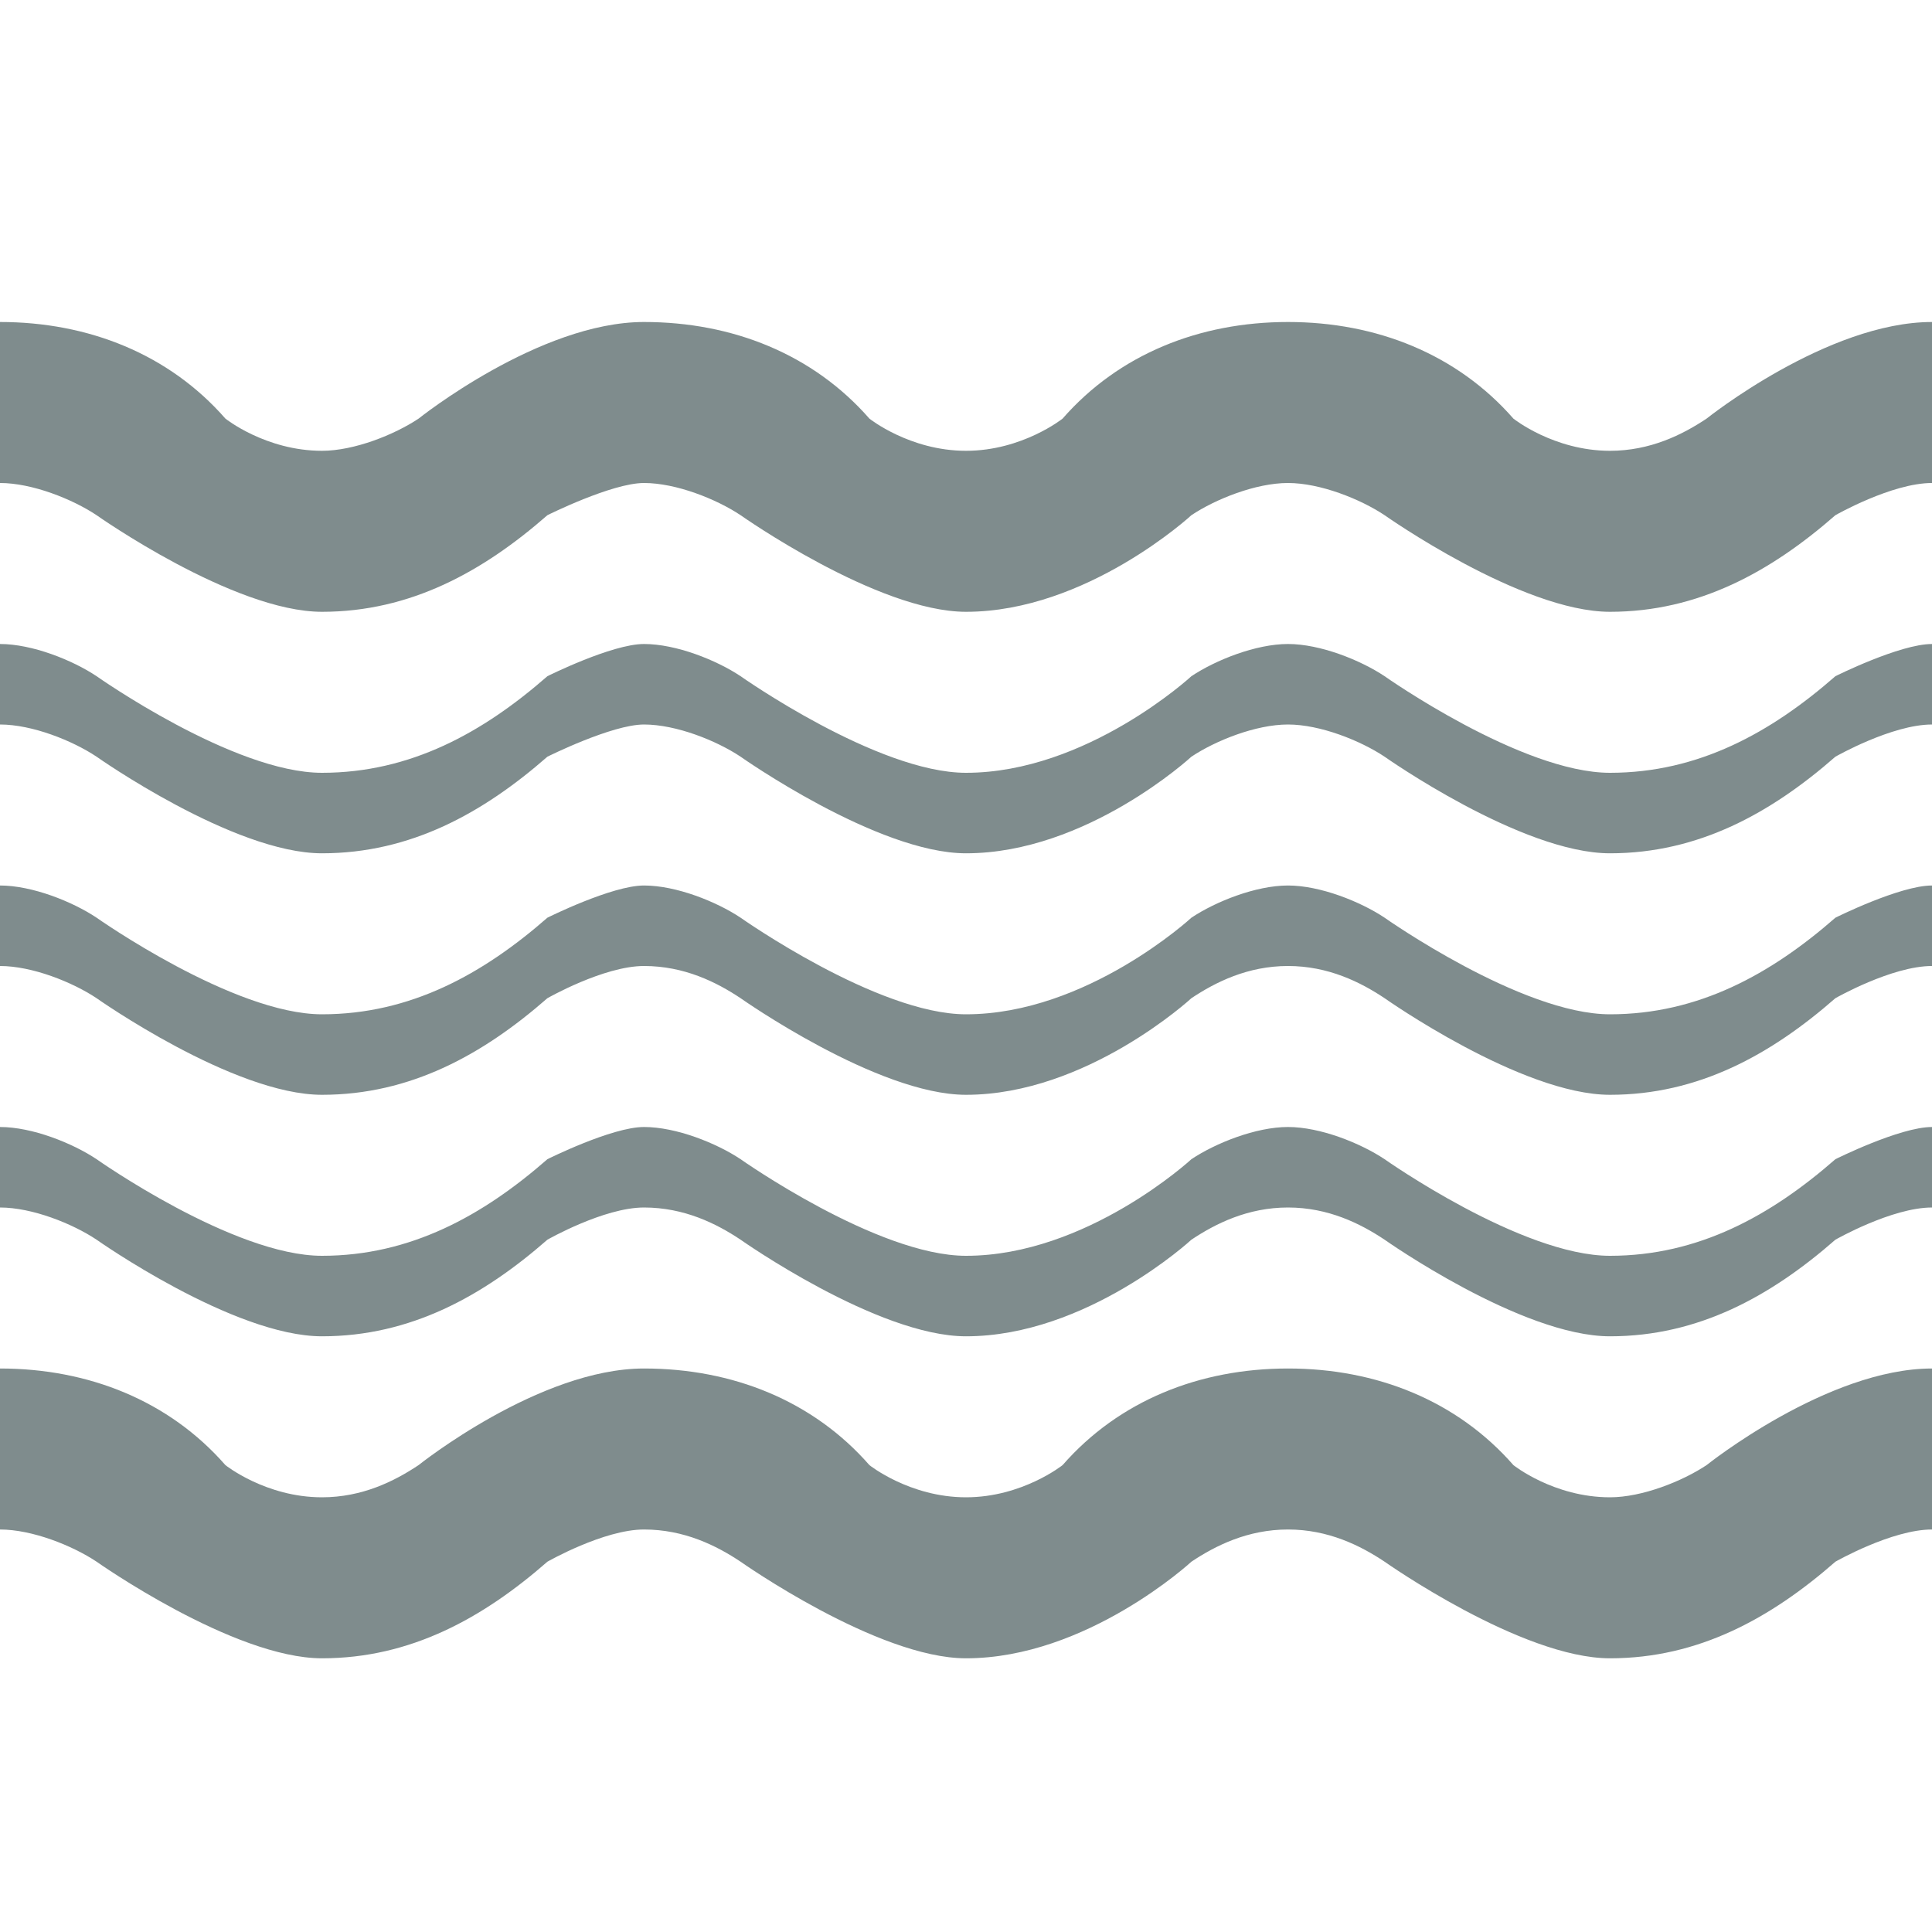 <?xml version="1.0" ?><!DOCTYPE svg  PUBLIC '-//W3C//DTD SVG 1.1//EN'  'http://www.w3.org/Graphics/SVG/1.1/DTD/svg11.dtd'><svg enable-background="new 0 0 24 24" height="24px" id="Layer_1" version="1.1" viewBox="0 0 24 24" width="24px" xml:space="preserve" xmlns="http://www.w3.org/2000/svg" xmlns:xlink="http://www.w3.org/1999/xlink">
<defs><style>
 .change-my-color{fill:#7f8c8d;}
 </style></defs><g><path class="change-my-color" d="M20,18.6c-0.7,0-1.2-0.4-1.2-0.4C18.1,17.4,17.1,17,16,17s-2.1,0.4-2.8,1.2c0,0-0.5,0.4-1.2,0.4c-0.7,0-1.2-0.4-1.2-0.4   C10.1,17.4,9.1,17,8,17c-1.3,0-2.8,1.2-2.8,1.2c-0.3,0.2-0.7,0.4-1.2,0.4c-0.7,0-1.2-0.4-1.2-0.4C2.1,17.4,1.1,17,0,17v2   c0.4,0,0.9,0.2,1.2,0.4c0,0,1.7,1.2,2.8,1.2s2-0.5,2.8-1.2c0,0,0.7-0.4,1.2-0.4s0.9,0.2,1.2,0.4c0,0,1.7,1.2,2.8,1.2   c1.5,0,2.8-1.2,2.8-1.2c0.3-0.2,0.7-0.4,1.2-0.4s0.9,0.2,1.2,0.4c0,0,1.7,1.2,2.8,1.2s2-0.5,2.8-1.2c0,0,0.7-0.4,1.2-0.4v-2   c-1.3,0-2.8,1.2-2.8,1.2C20.9,18.4,20.4,18.6,20,18.6z"/><path class="change-my-color" d="M20,15.6c-1.1,0-2.8-1.2-2.8-1.2C16.9,14.2,16.4,14,16,14s-0.9,0.2-1.2,0.4c0,0-1.3,1.2-2.8,1.2c-1.1,0-2.8-1.2-2.8-1.2   C8.9,14.2,8.4,14,8,14s-1.2,0.4-1.2,0.4C6,15.1,5.1,15.6,4,15.6s-2.8-1.2-2.8-1.2C0.9,14.2,0.4,14,0,14v1c0.4,0,0.9,0.2,1.2,0.4   c0,0,1.7,1.2,2.8,1.2s2-0.5,2.8-1.2c0,0,0.7-0.4,1.2-0.4s0.9,0.2,1.2,0.4c0,0,1.7,1.2,2.8,1.2c1.5,0,2.8-1.2,2.8-1.2   c0.3-0.2,0.7-0.4,1.2-0.4s0.9,0.2,1.2,0.4c0,0,1.7,1.2,2.8,1.2s2-0.5,2.8-1.2c0,0,0.7-0.4,1.2-0.4v-1c-0.4,0-1.2,0.4-1.2,0.4   C22,15.1,21.1,15.6,20,15.6z"/><path class="change-my-color" d="M20,12.6c-1.1,0-2.8-1.2-2.8-1.2C16.9,11.2,16.4,11,16,11s-0.9,0.2-1.2,0.4c0,0-1.3,1.2-2.8,1.2c-1.1,0-2.8-1.2-2.8-1.2   C8.9,11.2,8.4,11,8,11s-1.2,0.4-1.2,0.4C6,12.1,5.1,12.6,4,12.6s-2.8-1.2-2.8-1.2C0.9,11.2,0.4,11,0,11v1c0.4,0,0.9,0.2,1.2,0.4   c0,0,1.7,1.2,2.8,1.2s2-0.5,2.8-1.2c0,0,0.7-0.4,1.2-0.4s0.9,0.2,1.2,0.4c0,0,1.7,1.2,2.8,1.2c1.5,0,2.8-1.2,2.8-1.2   c0.3-0.2,0.7-0.4,1.2-0.4s0.9,0.2,1.2,0.4c0,0,1.7,1.2,2.8,1.2s2-0.5,2.8-1.2c0,0,0.7-0.4,1.2-0.4v-1c-0.4,0-1.2,0.4-1.2,0.4   C22,12.1,21.1,12.6,20,12.6z"/><path class="change-my-color" d="M20,9.6c-1.1,0-2.8-1.2-2.8-1.2C16.9,8.2,16.4,8,16,8s-0.9,0.2-1.2,0.4c0,0-1.3,1.2-2.8,1.2c-1.1,0-2.8-1.2-2.8-1.2   C8.9,8.2,8.4,8,8,8S6.8,8.4,6.8,8.4C6,9.1,5.1,9.6,4,9.6S1.2,8.4,1.2,8.4C0.9,8.2,0.4,8,0,8v1c0.4,0,0.9,0.2,1.2,0.4   c0,0,1.7,1.2,2.8,1.2s2-0.5,2.8-1.2C6.8,9.4,7.6,9,8,9s0.9,0.2,1.2,0.4c0,0,1.7,1.2,2.8,1.2c1.5,0,2.8-1.2,2.8-1.2   C15.1,9.2,15.6,9,16,9s0.9,0.2,1.2,0.4c0,0,1.7,1.2,2.8,1.2s2-0.5,2.8-1.2c0,0,0.7-0.4,1.2-0.4V8c-0.4,0-1.2,0.4-1.2,0.4   C22,9.1,21.1,9.6,20,9.6z"/><path class="change-my-color" d="M21.2,5.2c-0.3,0.2-0.7,0.4-1.2,0.4c-0.7,0-1.2-0.4-1.2-0.4C18.1,4.4,17.1,4,16,4s-2.1,0.4-2.8,1.2c0,0-0.5,0.4-1.2,0.4   c-0.7,0-1.2-0.4-1.2-0.4C10.1,4.4,9.1,4,8,4C6.7,4,5.2,5.2,5.2,5.2C4.9,5.4,4.4,5.6,4,5.6c-0.7,0-1.2-0.4-1.2-0.4   C2.1,4.4,1.1,4,0,4v2c0.4,0,0.9,0.2,1.2,0.4c0,0,1.7,1.2,2.8,1.2s2-0.5,2.8-1.2C6.8,6.4,7.6,6,8,6s0.9,0.2,1.2,0.4   c0,0,1.7,1.2,2.8,1.2c1.5,0,2.8-1.2,2.8-1.2C15.1,6.2,15.6,6,16,6s0.9,0.2,1.2,0.4c0,0,1.7,1.2,2.8,1.2s2-0.5,2.8-1.2   c0,0,0.7-0.4,1.2-0.4V4C22.7,4,21.2,5.2,21.2,5.2z"/></g></svg>